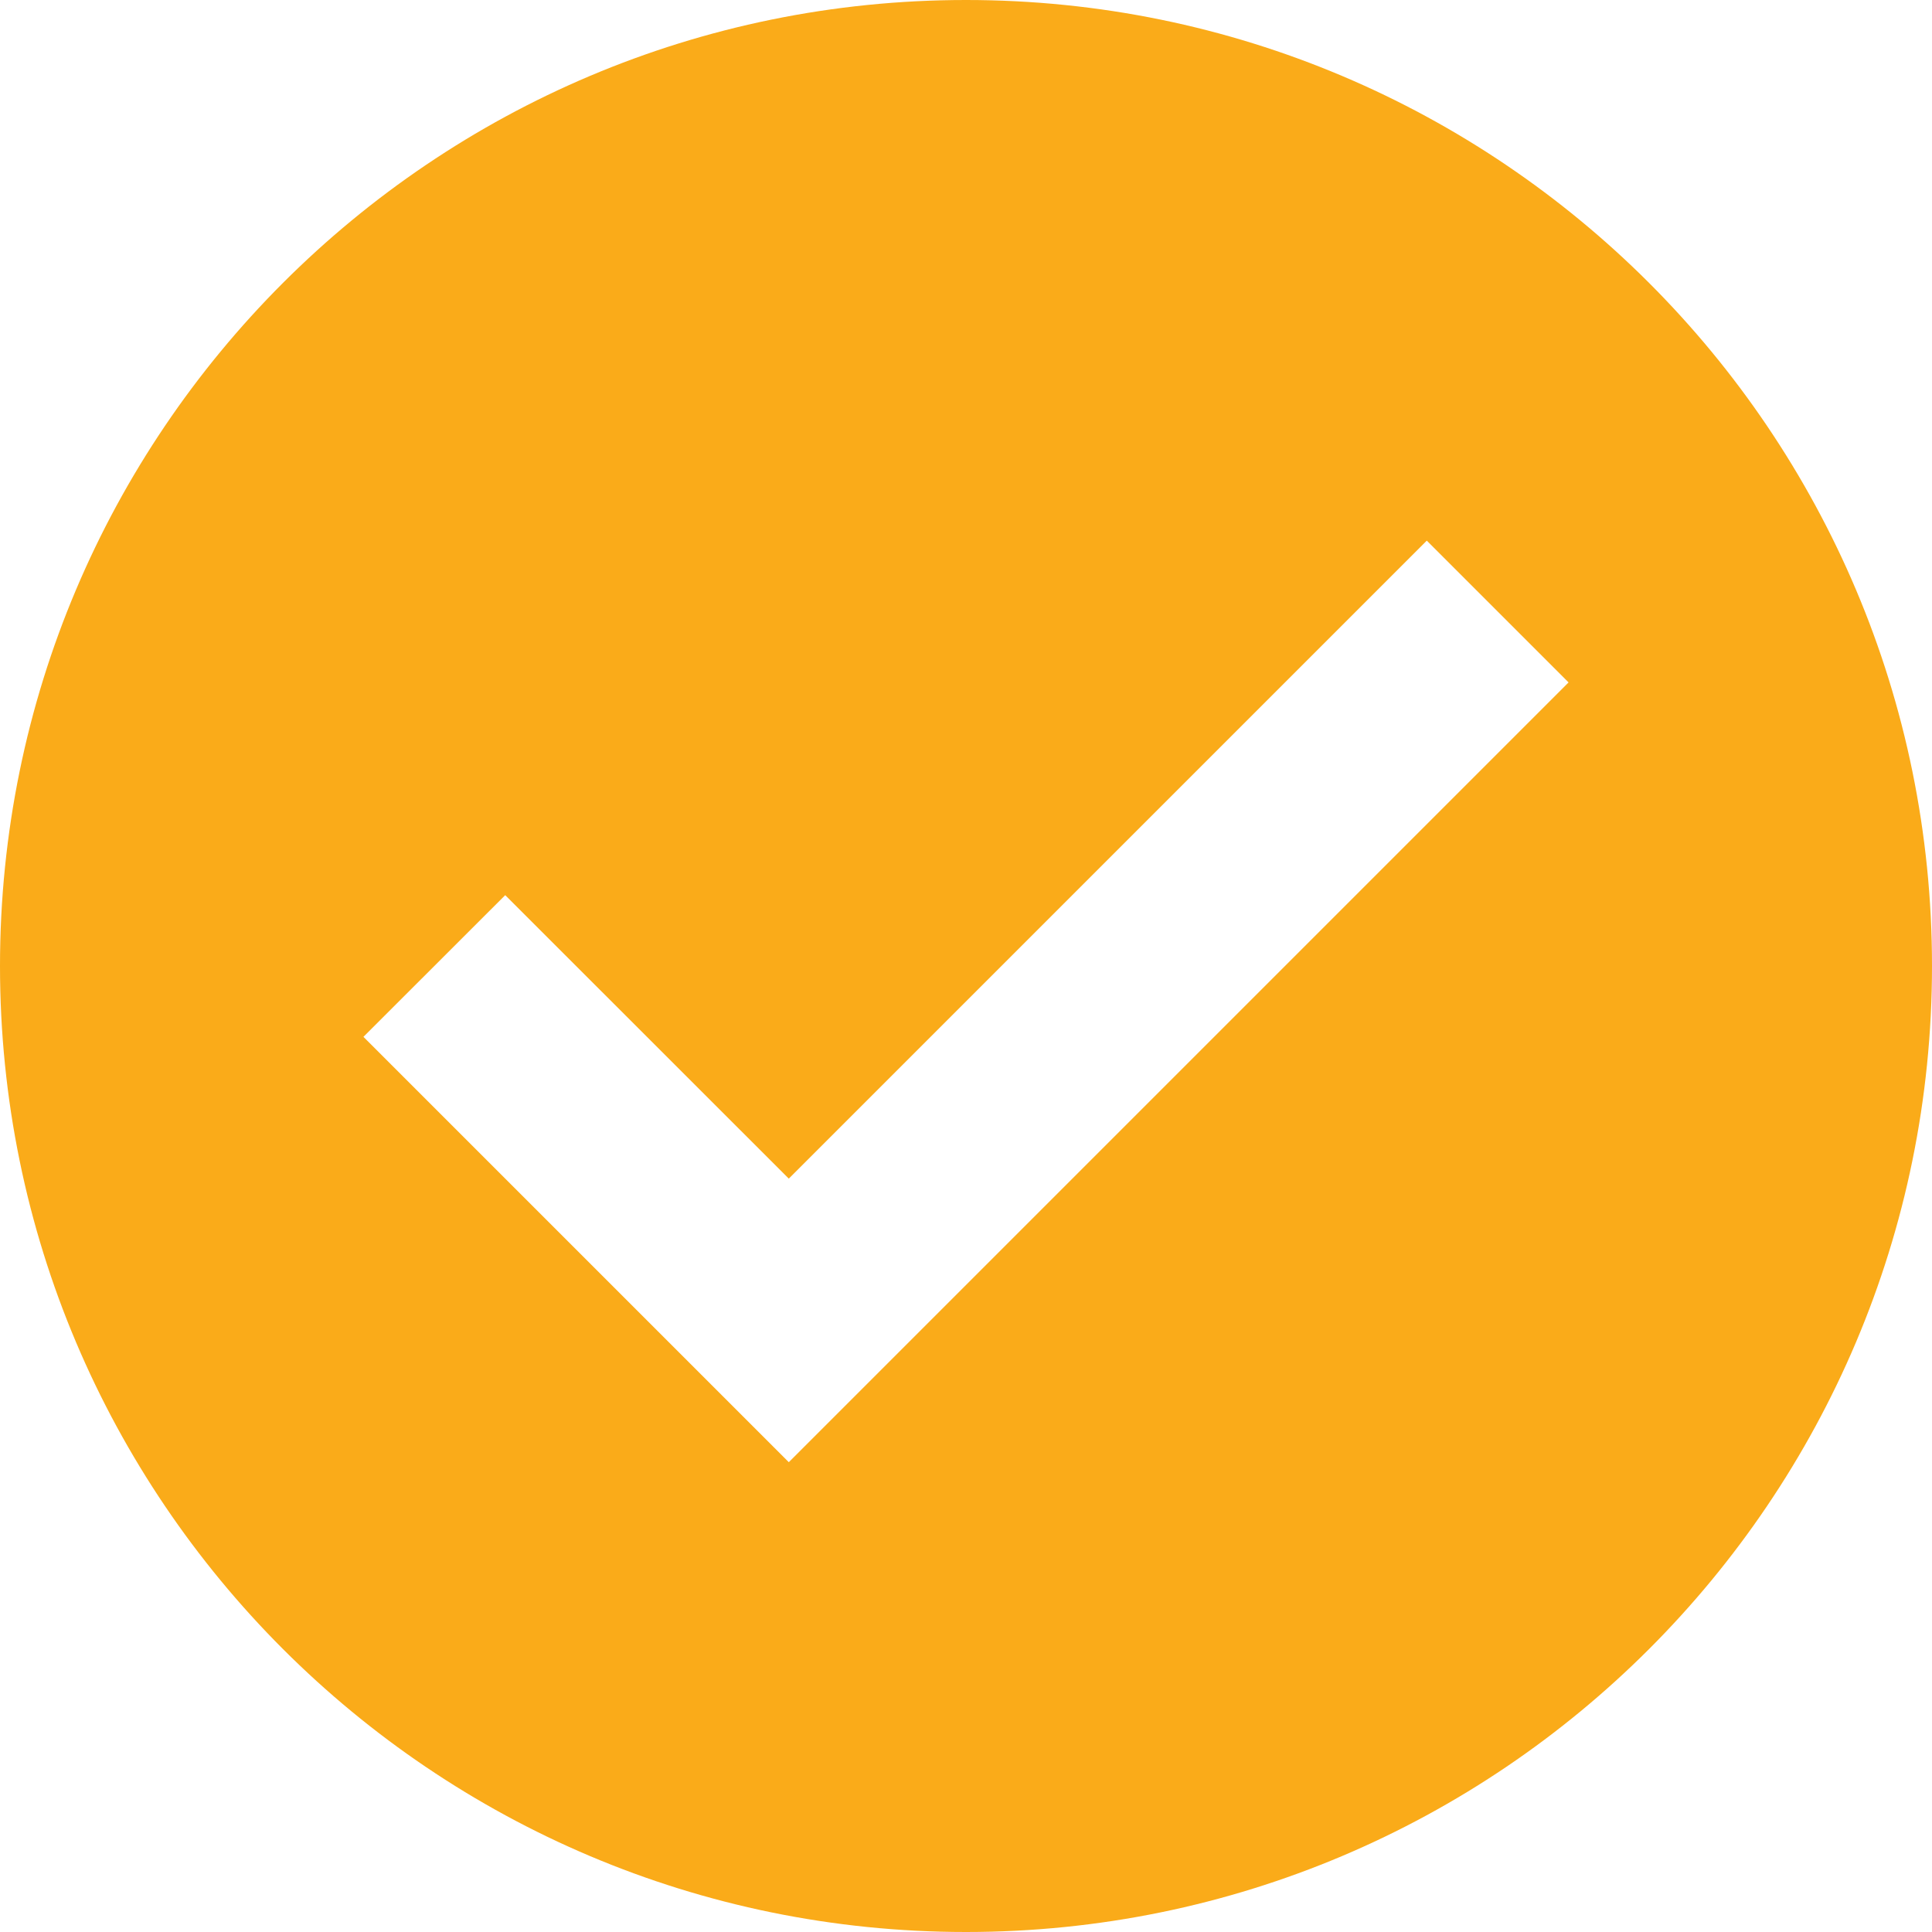 <svg width="18" height="18" viewBox="0 0 18 18" fill="none" xmlns="http://www.w3.org/2000/svg">
<path d="M9 0C4.03 0 0 4.029 0 9C0 13.97 4.03 18 9 18C13.971 18 18 13.97 18 9C18 4.029 13.971 0 9 0ZM7.349 13.623L3.386 9.66L4.707 8.34L7.349 10.981L13.293 5.037L14.614 6.358L7.349 13.623Z" fill="#FAAB19"/>
</svg>
